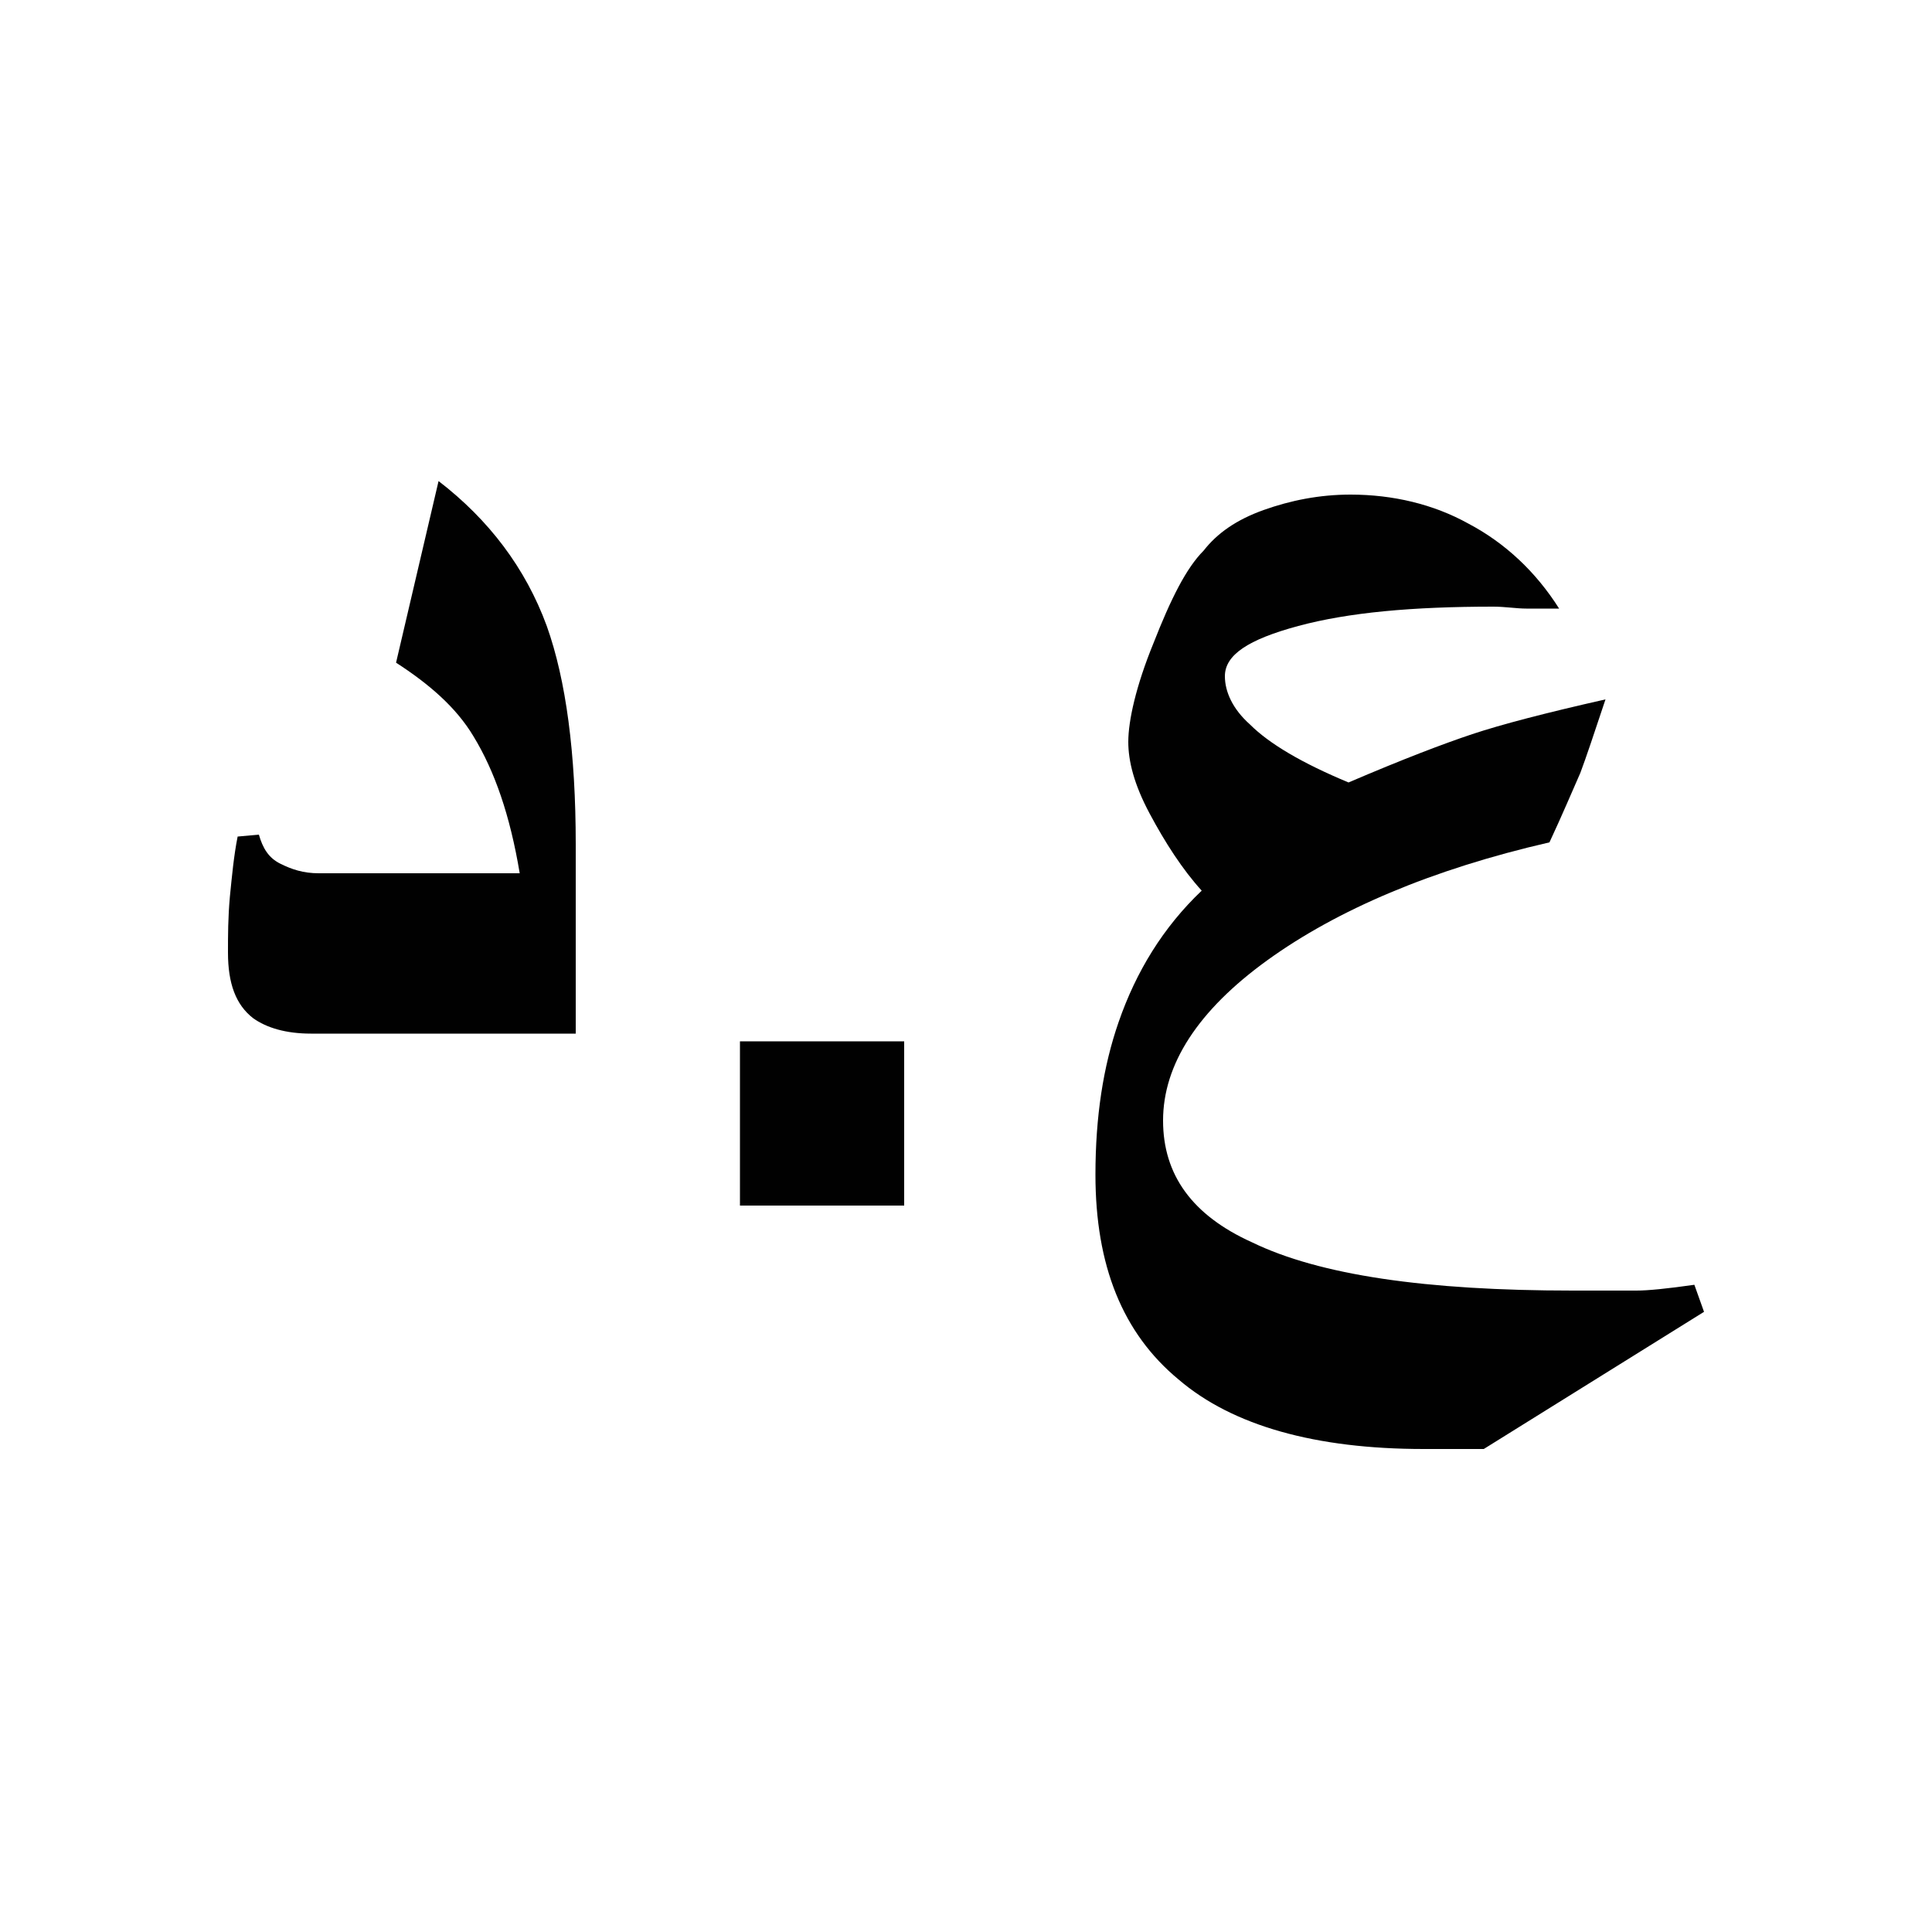 <?xml version="1.0" encoding="utf-8"?>
<!-- Generator: Adobe Illustrator 25.2.1, SVG Export Plug-In . SVG Version: 6.00 Build 0)  -->
<svg version="1.1" id="Layer_1" xmlns="http://www.w3.org/2000/svg" xmlns:xlink="http://www.w3.org/1999/xlink" x="0px" y="0px"
	 viewBox="0 0 100 100" style="enable-background:new 0 0 100 100;" xml:space="preserve">
<style type="text/css">
	.st0{fill:#010101;}
</style>
<g>
	<path class="st0" d="M29.8,53.5H16.1c-1.3,0-2.3-0.3-3-0.8c-0.9-0.7-1.3-1.8-1.3-3.4c0-0.9,0-1.8,0.1-2.9c0.1-1,0.2-2.1,0.4-3.1
		l1.1-0.1c0.2,0.7,0.5,1.2,1.1,1.5c0.6,0.3,1.2,0.5,2,0.5h10.4c-0.5-3-1.3-5.3-2.4-7.1c-0.9-1.5-2.3-2.7-4-3.8l2.2-9.4
		c2.6,2,4.5,4.5,5.6,7.5c1,2.8,1.5,6.6,1.5,11.3V53.5z"/>
	<path class="st0" d="M38.3,62.4v-8.5h8.5v8.5H38.3z"/>
	<path class="st0" d="M88.2,67.9l-11.4,7.1L73.7,75c-5.6,0-9.9-1.2-12.7-3.6c-2.9-2.4-4.3-5.9-4.3-10.6c0-3,0.4-5.6,1.2-7.9
		c0.9-2.6,2.3-4.9,4.3-6.8c-1-1.1-1.9-2.5-2.7-4c-0.8-1.5-1.1-2.7-1.1-3.7c0-1.1,0.4-2.9,1.3-5.1c0.9-2.3,1.7-3.9,2.6-4.8
		c0.7-0.9,1.7-1.6,3.1-2.1c1.4-0.5,2.9-0.8,4.5-0.8c2.2,0,4.3,0.5,6.1,1.5c1.9,1,3.5,2.5,4.7,4.4c-0.6,0-1.2,0-1.7,0
		c-0.5,0-1.1-0.1-1.7-0.1c-4.2,0-7.5,0.3-10.1,1c-2.6,0.7-3.8,1.5-3.8,2.6c0,0.8,0.4,1.7,1.3,2.5c1,1,2.7,2,5.1,3
		c2.8-1.2,4.9-2,6.4-2.5c1.5-0.5,3.8-1.1,6.9-1.8c-0.6,1.8-1,3-1.3,3.8c-0.4,0.9-0.9,2.1-1.6,3.6c-6.1,1.4-11,3.5-14.6,6.1
		c-3.6,2.6-5.4,5.4-5.4,8.3c0,2.8,1.5,4.9,4.6,6.3c3.5,1.7,9,2.5,16.6,2.5h0.7c1.2,0,2.1,0,2.6,0c0.6,0,1.6-0.1,3-0.3L88.2,67.9z"/>
</g>
</svg>
